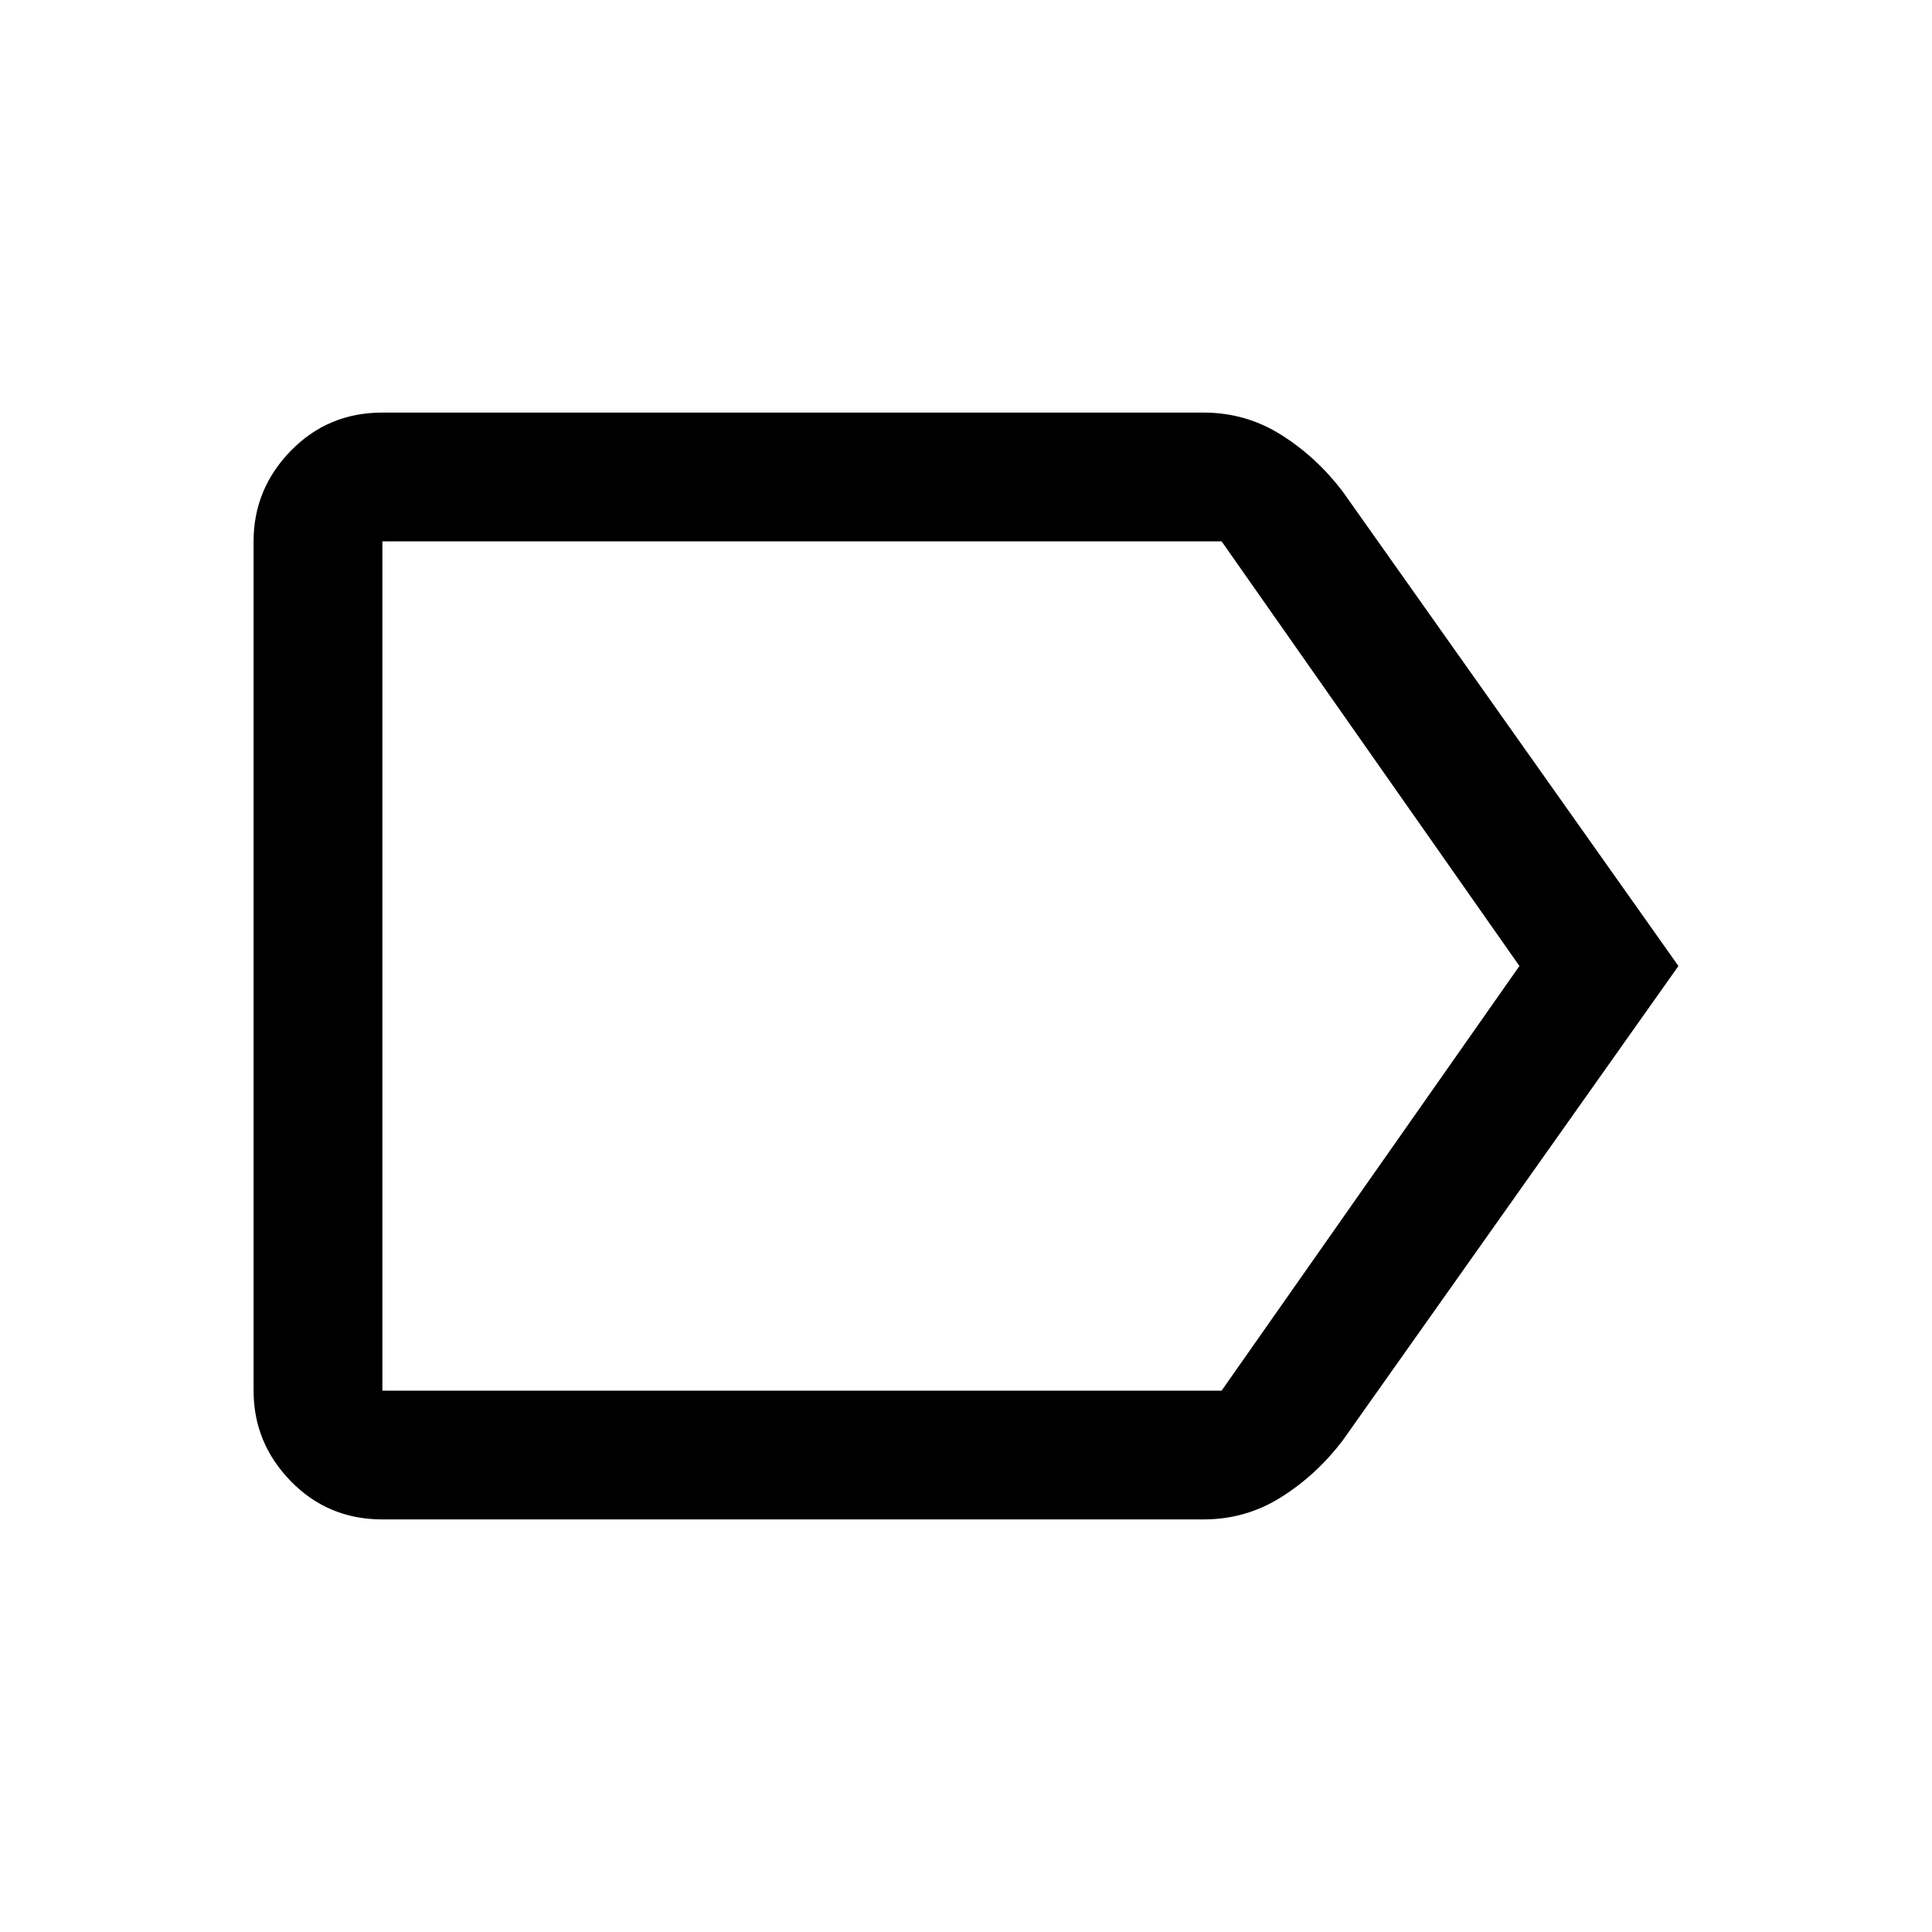 <svg xmlns="http://www.w3.org/2000/svg" height="40" width="40"><path d="m34.75 20-6.958 9.833q-.542.709-1.271 1.167-.729.458-1.604.458h-17q-1.125 0-1.896-.791-.771-.792-.771-1.875V11.208q0-1.083.771-1.875.771-.791 1.896-.791h17q.875 0 1.604.458.729.458 1.271 1.167Zm-3.292 0-6.166-8.792H7.917v17.584h17.375ZM7.917 20v8.792-17.584Z"/></svg>